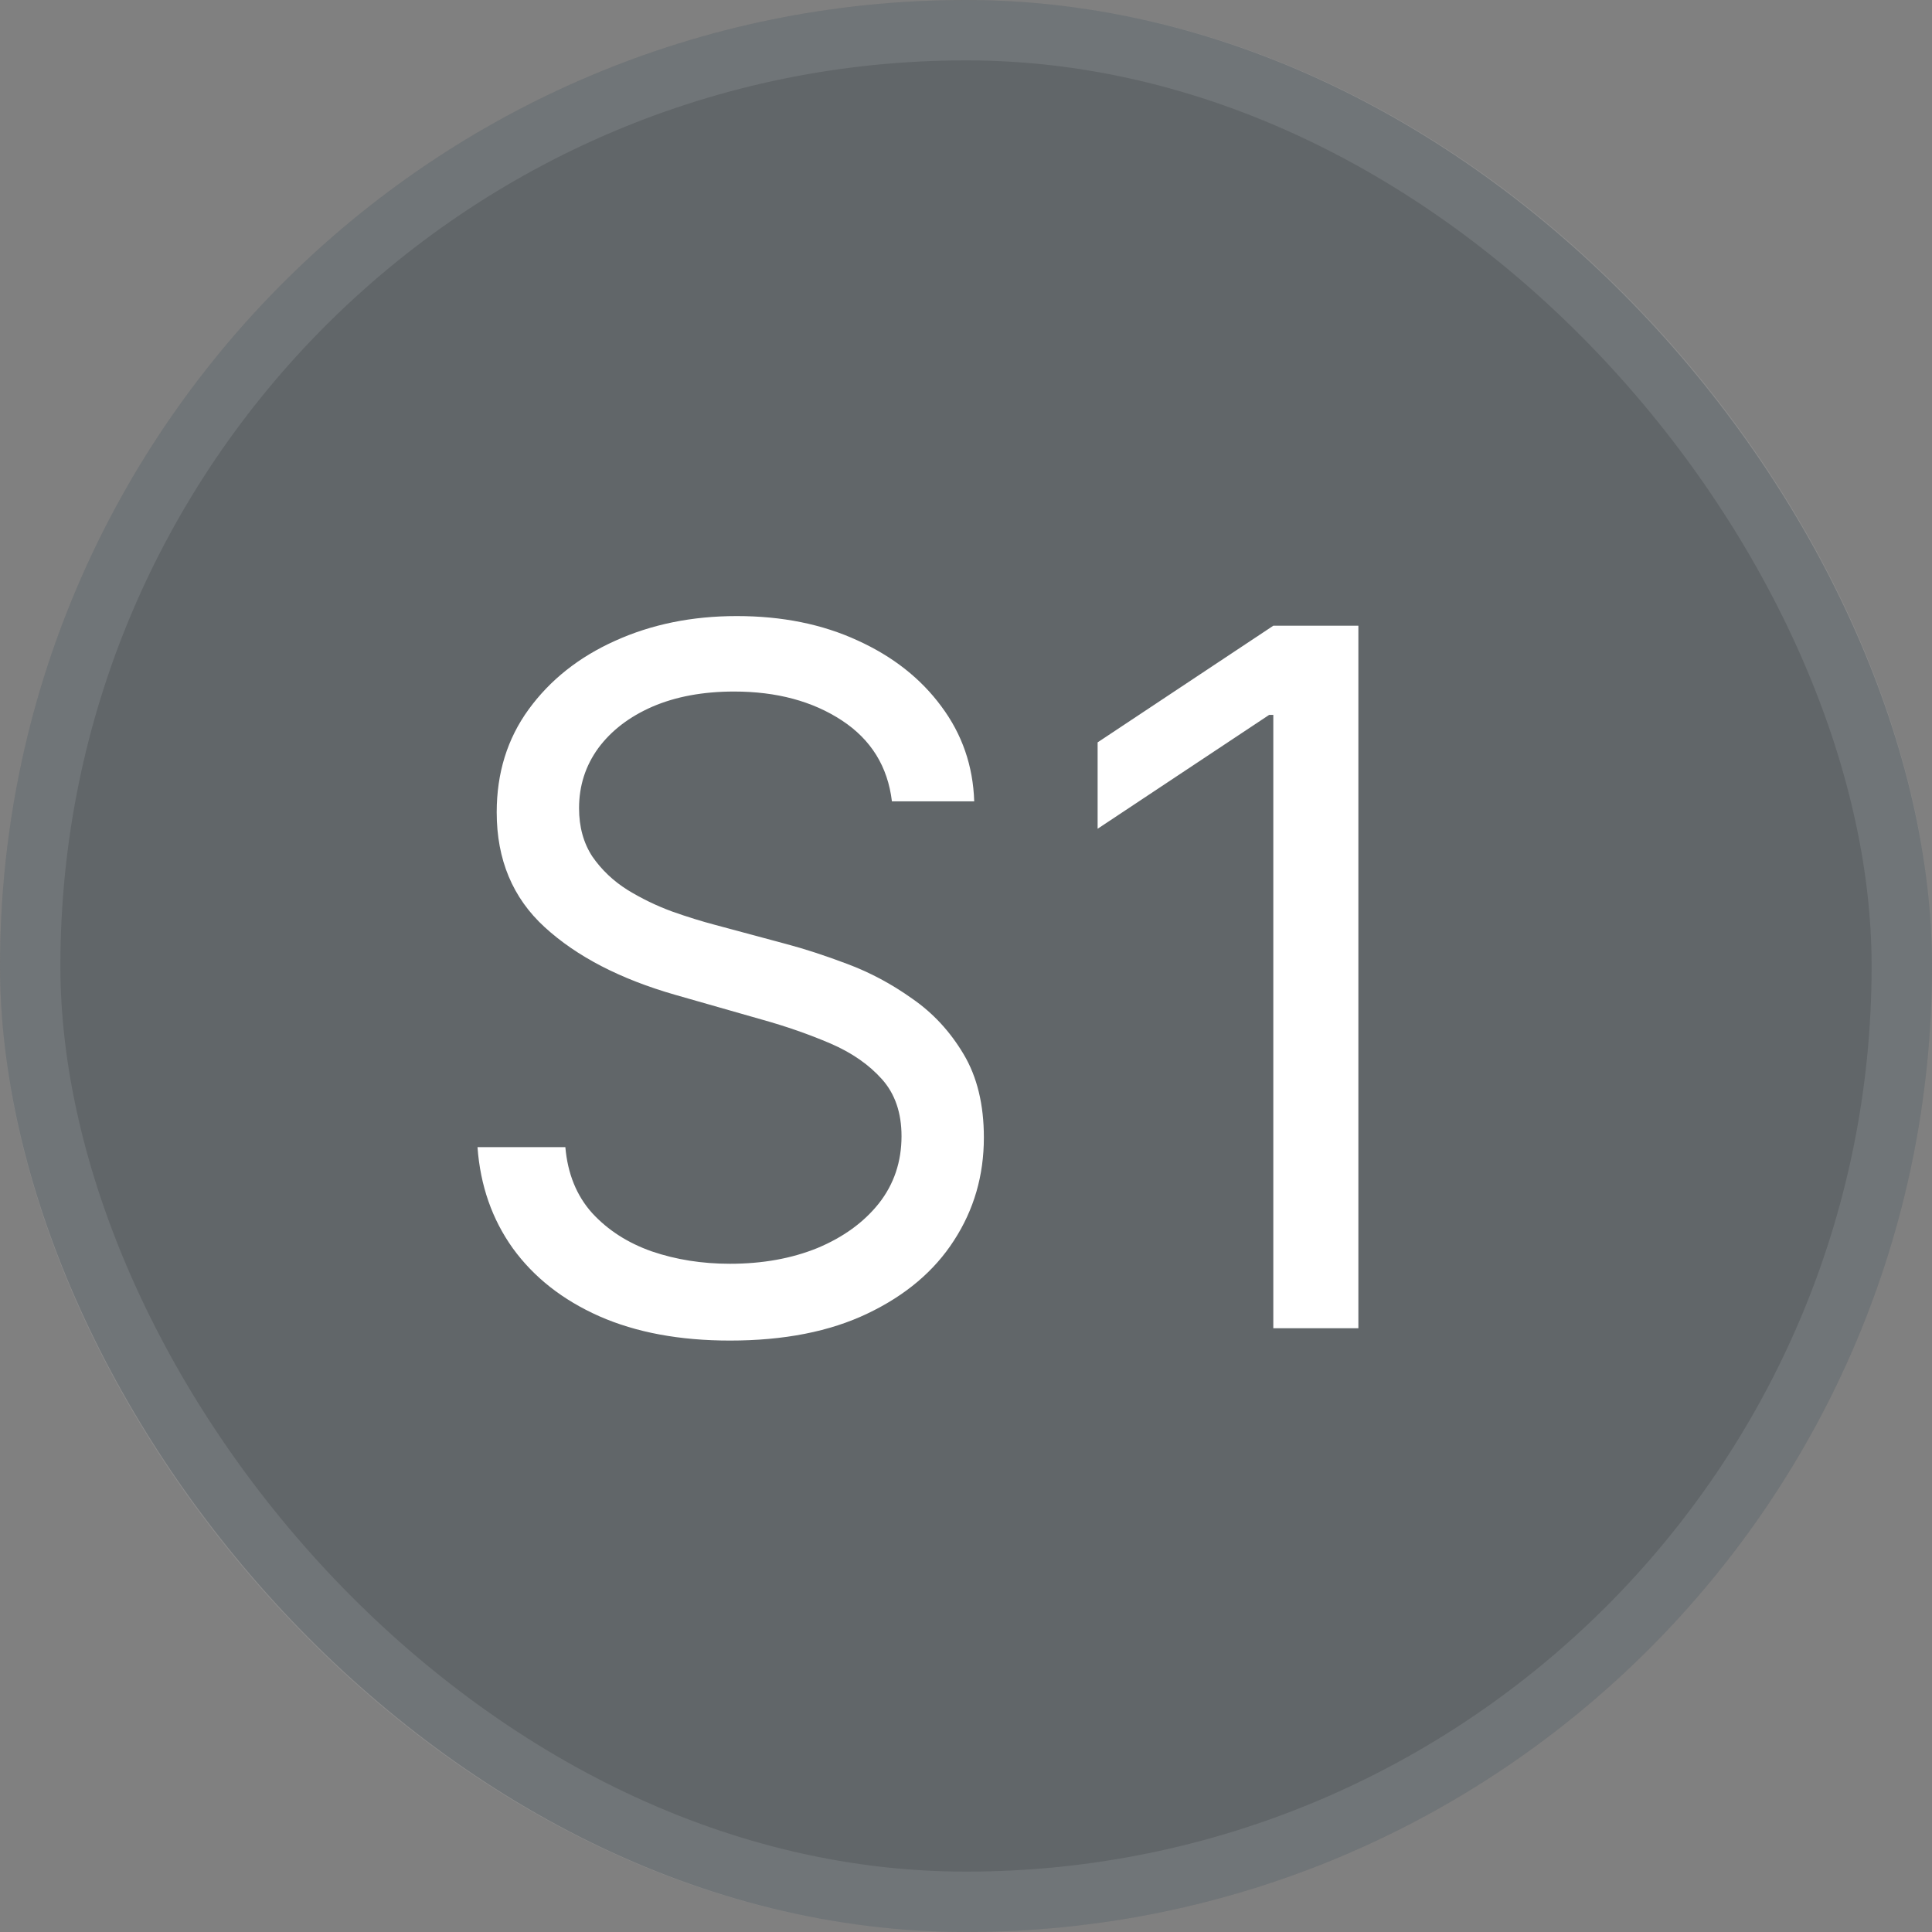 <svg width="32" height="32" viewBox="0 0 32 32" fill="none" xmlns="http://www.w3.org/2000/svg">
    <rect x="0" y="0" width="32" height="32" fill="#808080" stroke="none"/>
    <rect width="32" height="32" rx="16" fill="#333F48" fill-opacity="0.4"/>
    <path d="M14.773 13.273C14.704 12.697 14.428 12.25 13.943 11.932C13.458 11.614 12.864 11.454 12.159 11.454C11.644 11.454 11.193 11.538 10.807 11.704C10.424 11.871 10.125 12.1 9.909 12.392C9.697 12.684 9.591 13.015 9.591 13.386C9.591 13.697 9.665 13.964 9.812 14.188C9.964 14.407 10.157 14.591 10.392 14.739C10.627 14.883 10.873 15.002 11.131 15.097C11.388 15.188 11.625 15.261 11.841 15.318L13.023 15.636C13.326 15.716 13.663 15.826 14.034 15.966C14.409 16.106 14.767 16.297 15.108 16.54C15.453 16.778 15.737 17.085 15.96 17.46C16.184 17.835 16.296 18.296 16.296 18.841C16.296 19.47 16.131 20.038 15.801 20.546C15.475 21.053 14.998 21.456 14.369 21.756C13.744 22.055 12.985 22.204 12.091 22.204C11.258 22.204 10.536 22.07 9.926 21.801C9.32 21.532 8.843 21.157 8.494 20.676C8.15 20.195 7.955 19.636 7.909 19H9.364C9.402 19.439 9.549 19.803 9.807 20.091C10.068 20.375 10.398 20.587 10.796 20.727C11.197 20.864 11.629 20.932 12.091 20.932C12.629 20.932 13.112 20.845 13.54 20.671C13.968 20.492 14.307 20.246 14.557 19.932C14.807 19.614 14.932 19.242 14.932 18.818C14.932 18.432 14.824 18.117 14.608 17.875C14.392 17.633 14.108 17.436 13.756 17.284C13.403 17.133 13.023 17 12.614 16.886L11.182 16.477C10.273 16.216 9.553 15.843 9.023 15.358C8.492 14.873 8.227 14.239 8.227 13.454C8.227 12.803 8.403 12.235 8.756 11.75C9.112 11.261 9.589 10.883 10.188 10.614C10.79 10.341 11.462 10.204 12.204 10.204C12.954 10.204 13.621 10.339 14.204 10.608C14.788 10.873 15.25 11.237 15.591 11.699C15.936 12.161 16.117 12.686 16.136 13.273H14.773ZM22.499 10.364V22H21.09V11.841H21.021L18.18 13.727V12.296L21.09 10.364H22.499Z" fill="white"/>
    <rect x="0.5" y="0.5" width="31" height="31" rx="15.5" stroke="white" stroke-opacity="0.1"/>
</svg>
